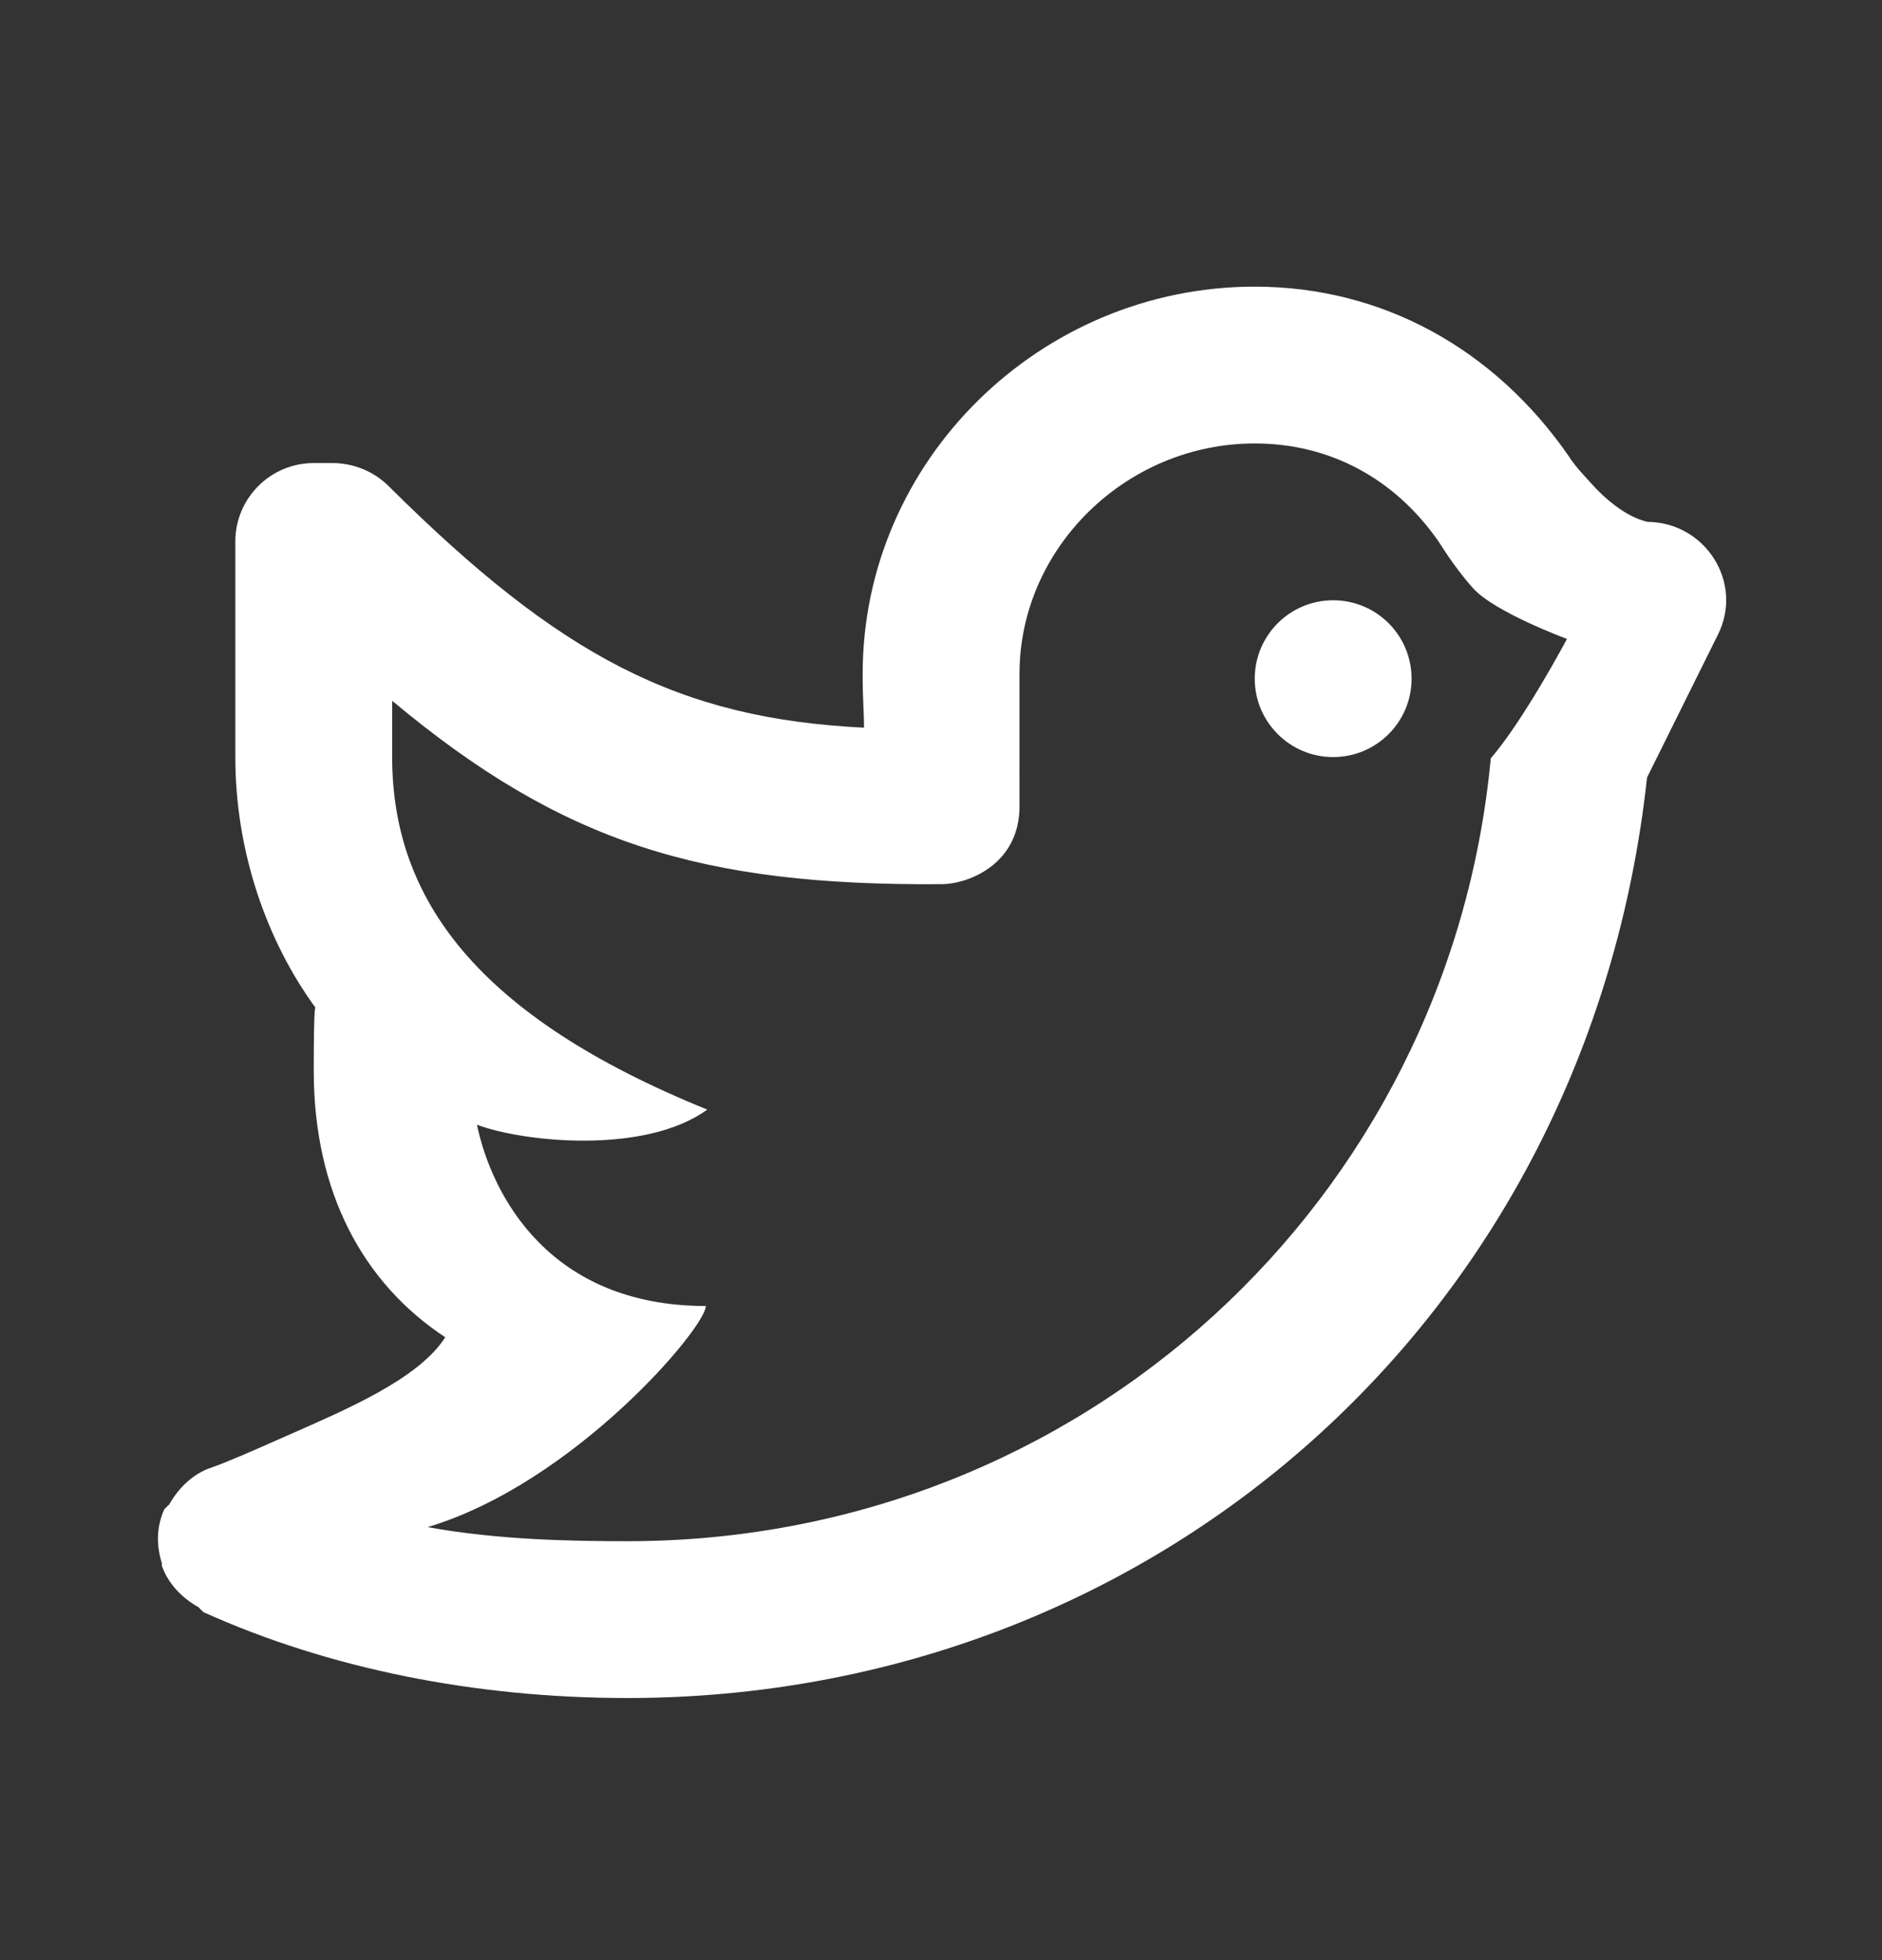 <svg width="24" height="25" viewBox="0 0 24 25" fill="none" xmlns="http://www.w3.org/2000/svg">
<rect x="0" y="0" width="24" height="25" fill="#333333" stroke="none"/>
<path d="M16.001 3.656C13.268 3.656 11.001 5.874 11.001 8.594C11.001 8.947 11.018 9.051 11.018 9.281C8.66 9.165 7.149 8.38 4.956 6.2C4.76 6.006 4.507 5.91 4.251 5.906C4.205 5.905 4.051 5.906 4.001 5.906C3.449 5.906 3.001 6.354 3.001 6.906C3.001 7.335 3.001 9.173 3.001 9.656C3.001 10.864 3.403 12.004 4.024 12.854C4.024 12.861 4.001 12.751 4.001 13.656C4.001 15.207 4.631 16.366 5.678 17.056C5.333 17.595 4.4 17.983 3.658 18.312C3.214 18.509 2.871 18.659 2.689 18.72C2.467 18.796 2.281 18.97 2.158 19.188C2.15 19.201 2.133 19.206 2.126 19.22C2.119 19.233 2.102 19.235 2.095 19.25C1.991 19.482 1.995 19.715 2.064 19.938C2.067 19.948 2.06 19.959 2.064 19.97C2.141 20.192 2.314 20.377 2.533 20.5C2.545 20.508 2.551 20.524 2.564 20.532C2.578 20.538 2.581 20.556 2.595 20.562C4.196 21.284 6.062 21.657 8.001 21.657C14.699 21.657 20.252 16.819 21.004 9.916L21.908 8.094C22.24 7.429 21.745 6.656 21.001 6.656C21.023 6.656 20.995 6.657 20.908 6.625C20.713 6.552 20.494 6.393 20.283 6.156C20.191 6.053 20.088 5.949 20.001 5.812C19.055 4.45 17.628 3.656 16.001 3.656ZM16.001 5.656C16.956 5.656 17.786 6.102 18.345 6.906C18.466 7.098 18.618 7.316 18.783 7.5C19.058 7.809 19.983 8.149 19.983 8.149C19.983 8.149 19.43 9.188 19.011 9.672C18.482 15.305 13.792 19.657 8.001 19.657C7.31 19.657 6.351 19.642 5.454 19.477C7.32 18.919 9.001 16.933 9.001 16.657C7.013 16.657 6.274 15.255 6.082 14.345C6.667 14.566 8.225 14.73 9.019 14.152C6.082 12.961 5.001 11.463 5.001 9.656C5.001 9.53 5.001 9.2 5.001 8.938C7.178 10.757 8.952 11.299 12.005 11.277C12.374 11.274 13.004 11.005 13.001 10.281C13 10.004 13.001 9.868 13.001 8.594C13.001 6.989 14.362 5.656 16.001 5.656ZM17.001 7.656C16.449 7.656 16.001 8.104 16.001 8.656C16.001 9.208 16.449 9.656 17.001 9.656C17.554 9.656 18.001 9.208 18.001 8.656C18.001 8.104 17.554 7.656 17.001 7.656Z" fill="white"/>
</svg>
